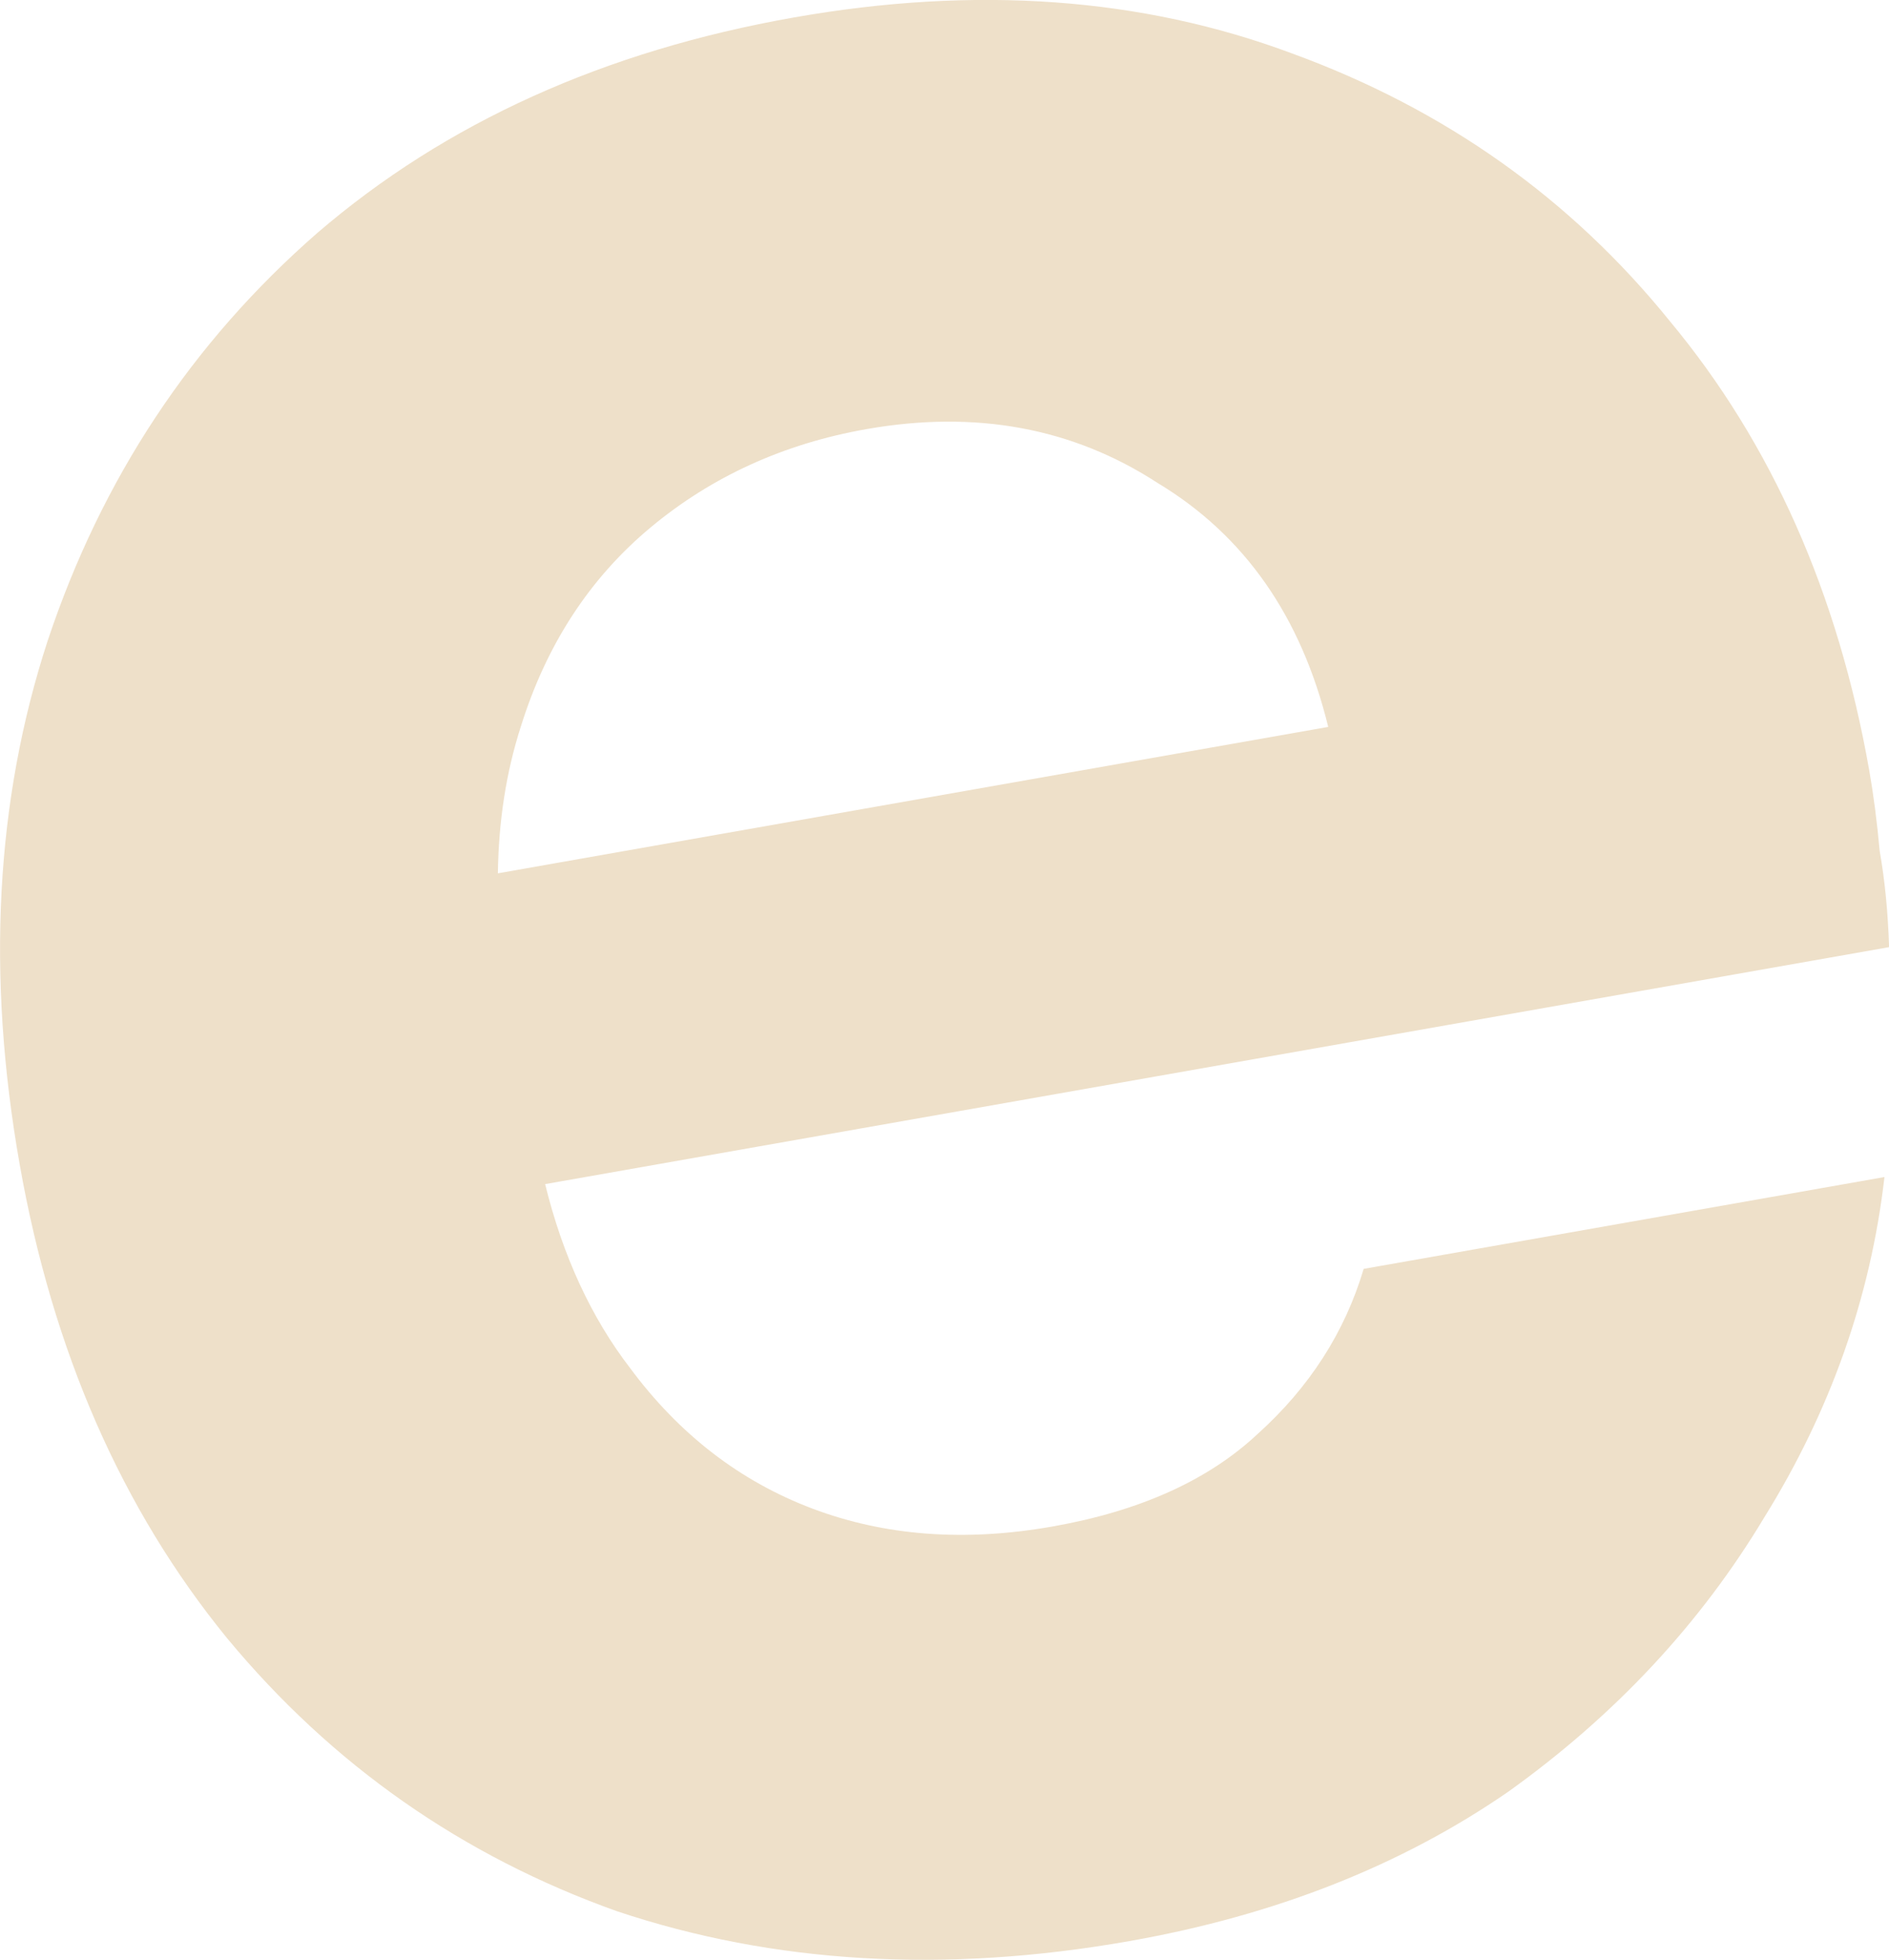 <?xml version="1.0" encoding="UTF-8" standalone="no"?>
<!-- Created with Inkscape (http://www.inkscape.org/) -->

<svg
   width="25.948mm"
   height="26.921mm"
   viewBox="0 0 25.948 26.921"
   version="1.1"
   id="svg1"
   xmlns="http://www.w3.org/2000/svg"
   xmlns:svg="http://www.w3.org/2000/svg">
  <defs
     id="defs1" />
  <g
     id="layer1"
     transform="translate(-95.325,-85.233)">
    <path
       style="font-size:50.8px;font-family:'DM Sans 9pt ExtraBold';-inkscape-font-specification:'DM Sans 9pt ExtraBold, Normal';letter-spacing:-2.381px;fill:#eee0c9;stroke-width:0.265"
       d="m 89.722,129.444 q -3.861,0 -6.858,-1.626 -2.946,-1.676 -4.623,-4.623 -1.676,-2.997 -1.676,-6.909 0,-3.962 1.626,-7.01 1.676,-3.099 4.623,-4.877 2.997,-1.778 6.96,-1.778 3.81,0 6.655,1.676 2.896,1.676 4.47,4.521 1.626,2.845 1.626,6.553 0,0.508 -0.051,1.118 0,0.61 -0.102,1.321 H 83.626 q 0.102,1.524 0.711,2.692 0.762,1.524 2.134,2.337 1.372,0.813 3.2,0.813 1.829,0 2.997,-0.762 1.219,-0.762 1.829,-1.981 h 7.264 q -0.711,2.388 -2.438,4.318 -1.676,1.93 -4.115,3.099 -2.438,1.118 -5.486,1.118 z m -5.994,-15.951 h 11.582 q -0.152,-2.337 -1.727,-3.708 -1.524,-1.422 -3.81,-1.422 -1.727,0 -3.15,0.813 -1.422,0.813 -2.235,2.388 -0.457,0.864 -0.66,1.93 z"
       id="text1"
       transform="rotate(-10)"
       aria-label="e" />
  </g>
</svg>
